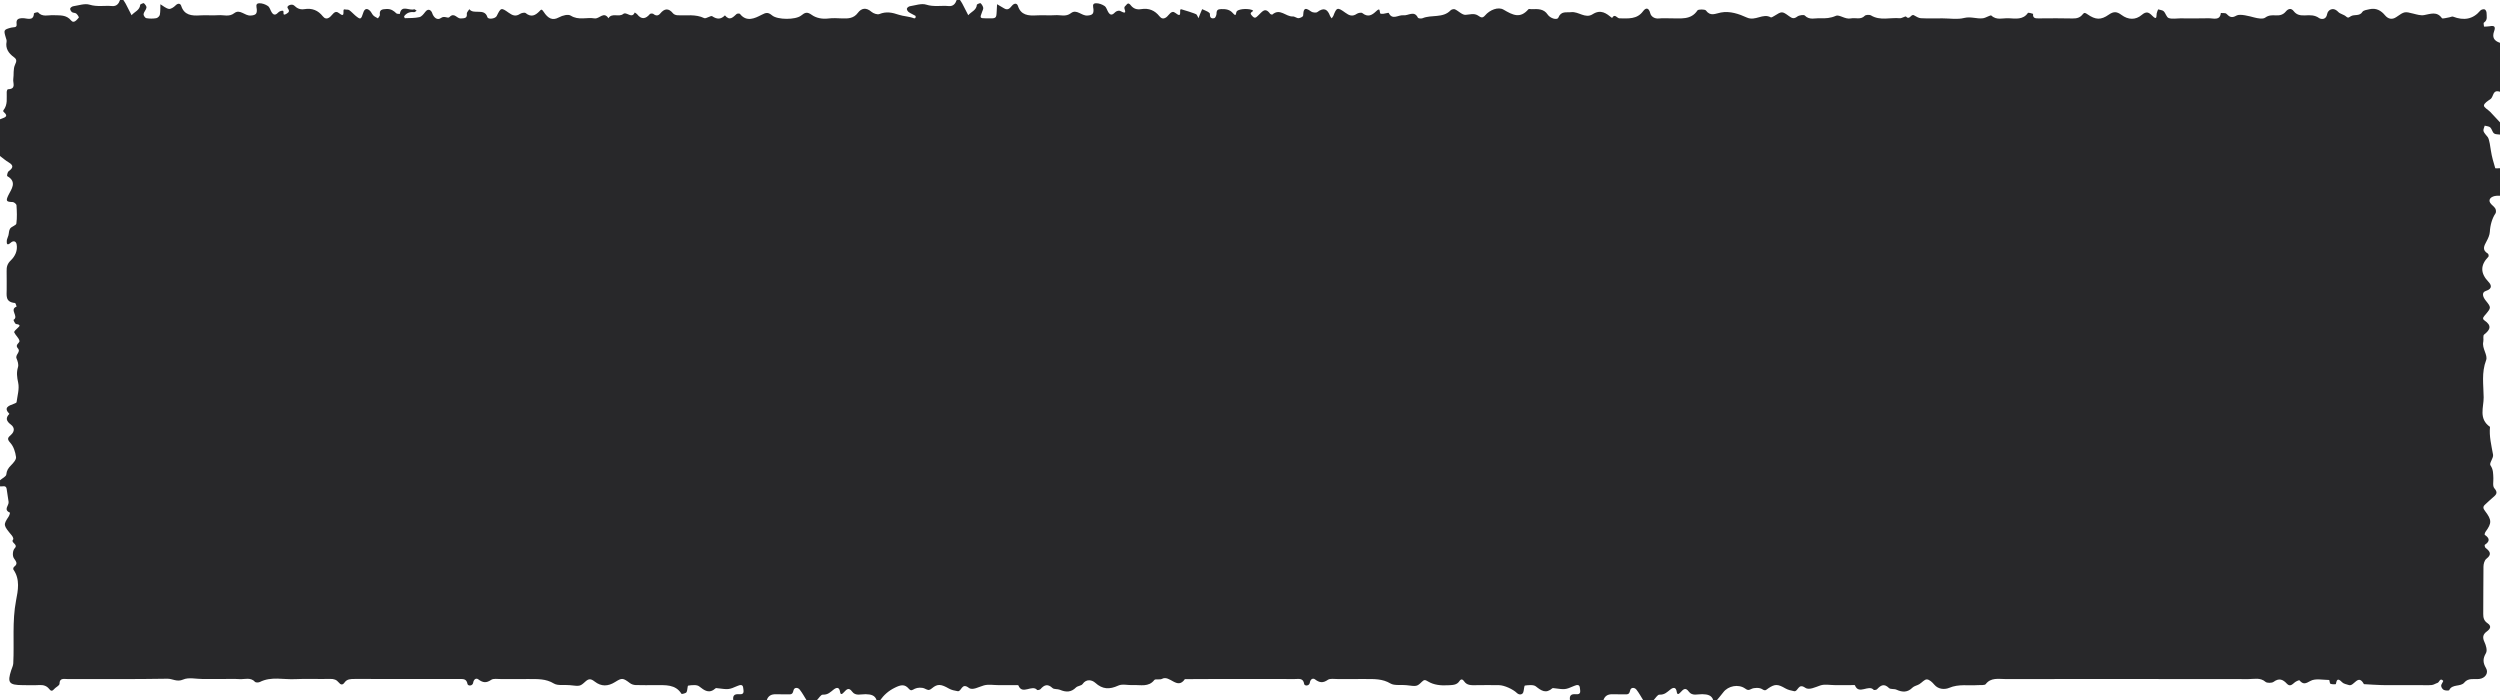 <svg xmlns:xlink="http://www.w3.org/1999/xlink" xmlns="http://www.w3.org/2000/svg" viewBox="0 0 232 65" preserveAspectRatio="none" class="BaseIcon-icon" data-v-1e92d442="" width="232"  height="65" ><defs><symbol xmlns="http://www.w3.org/2000/svg" viewBox="0 0 232 65" id="button--sprite">
<path d="M88.779 0C88.882 0 88.985 0 89.088 0C89.162 0.114 89.243 0.225 89.306 0.344C89.493 0.698 89.672 1.055 89.854 1.412C90.12 1.094 90.621 0.945 90.652 0.448C90.655 0.388 90.967 0.267 90.997 0.296C91.113 0.408 91.211 0.563 91.242 0.714C91.265 0.831 91.188 0.97 91.141 1.095C90.916 1.69 90.914 1.69 91.526 1.703C92.456 1.723 92.456 1.723 92.491 1.086C92.503 0.855 92.515 0.623 92.528 0.392C92.746 0.52 92.967 0.646 93.183 0.778C93.562 1.01 93.746 0.716 93.922 0.518C94.149 0.263 94.383 0.303 94.462 0.548C94.737 1.406 95.414 1.479 96.219 1.426C96.783 1.389 97.355 1.452 97.918 1.409C98.403 1.371 98.904 1.591 99.381 1.222C99.913 0.809 100.354 1.481 100.91 1.444C101.418 1.41 101.498 1.244 101.472 0.85C101.458 0.651 101.312 0.309 101.707 0.301C101.975 0.295 102.286 0.408 102.504 0.558C102.676 0.676 102.729 0.935 102.846 1.126C103.072 1.496 103.272 1.357 103.51 1.117C103.596 1.03 103.836 0.96 103.929 1.007C104.393 1.247 104.495 1.229 104.37 0.869C104.279 0.604 104.437 0.577 104.522 0.457C104.704 0.204 104.843 0.374 104.955 0.514C105.192 0.81 105.509 0.912 105.886 0.849C106.619 0.727 107.17 0.972 107.6 1.512C107.768 1.723 107.97 1.795 108.239 1.596C108.489 1.411 108.699 0.9 109.072 1.199C109.828 1.804 109.314 0.78 109.638 0.865C109.716 0.886 110.973 1.255 111.047 1.356C111.121 1.457 111.163 1.578 111.219 1.69C111.266 1.567 111.311 1.442 111.361 1.319C111.425 1.162 111.493 1.007 111.56 0.851C111.731 0.928 111.909 0.995 112.072 1.084C112.157 1.131 112.281 1.219 112.278 1.282C112.26 1.568 112.356 1.771 112.688 1.683C112.798 1.654 112.895 1.399 112.895 1.248C112.895 0.946 113.01 0.848 113.338 0.843C113.765 0.836 114.114 0.876 114.415 1.223C114.767 1.629 114.66 1.183 114.778 1.046C115.008 0.78 116.017 0.772 116.292 0.984C116.294 0.986 116.249 1.058 116.214 1.079C115.977 1.221 116.057 1.315 116.213 1.49C116.479 1.79 116.598 1.575 116.772 1.425C117.095 1.144 117.385 0.6 117.868 1.28C117.902 1.328 118.05 1.371 118.076 1.349C118.783 0.73 119.33 1.565 119.975 1.528C120.148 1.518 120.332 1.693 120.508 1.687C120.658 1.682 120.925 1.546 120.93 1.457C120.962 0.936 121.005 0.56 121.676 1.072C121.803 1.168 122.14 1.204 122.248 1.121C122.877 0.643 123.203 0.875 123.427 1.475C123.458 1.556 123.526 1.626 123.577 1.701C123.629 1.628 123.7 1.56 123.731 1.48C124.036 0.688 124.106 0.64 124.842 1.176C125.208 1.443 125.501 1.565 125.914 1.281C126.039 1.194 126.334 1.144 126.421 1.213C126.947 1.633 127.322 1.412 127.711 1.04C128.109 0.659 128.011 1.055 128.077 1.236C128.092 1.278 128.266 1.292 128.363 1.282C128.541 1.264 128.856 1.163 128.871 1.193C129.208 1.911 129.779 1.359 130.229 1.419C130.679 1.479 131.246 0.934 131.583 1.647C131.613 1.71 131.89 1.743 132.004 1.694C132.836 1.338 133.91 1.71 134.614 0.959C134.691 0.876 134.921 0.819 135.017 0.864C135.361 1.023 135.688 1.395 136.001 1.378C136.391 1.356 136.773 1.209 137.134 1.426C137.381 1.574 137.536 1.763 137.821 1.427C138.251 0.921 139.03 0.602 139.531 0.897C140.401 1.408 141.073 1.748 141.84 0.857C141.88 0.811 142.038 0.855 142.141 0.851C142.709 0.829 143.261 0.805 143.622 1.35C143.856 1.703 144.504 1.902 144.616 1.632C144.879 0.995 145.347 1.184 145.8 1.129C146.49 1.045 147.11 1.758 147.791 1.324C148.569 0.828 149.069 1.244 149.6 1.668C149.857 1.218 150.058 1.7 150.287 1.702C151.094 1.708 151.909 1.812 152.474 1.044C152.743 0.677 153.014 0.706 153.147 1.239C153.217 1.516 153.529 1.767 153.975 1.712C154.329 1.668 154.695 1.709 155.055 1.702C155.954 1.685 156.918 1.888 157.525 0.965C157.6 0.853 158.218 0.851 158.307 0.97C158.733 1.549 159.17 1.262 159.701 1.161C160.535 1.001 161.386 1.297 162.099 1.624C162.909 1.994 163.591 1.192 164.327 1.611C164.384 1.643 164.549 1.543 164.647 1.482C165.352 1.045 165.37 1.021 166.023 1.498C166.311 1.708 166.48 1.772 166.793 1.533C166.953 1.41 167.396 1.348 167.483 1.439C167.912 1.892 168.445 1.667 168.925 1.692C169.41 1.716 169.87 1.689 170.368 1.469C170.696 1.324 171.228 1.822 171.76 1.708C172.184 1.617 172.67 1.865 173.052 1.464C173.146 1.367 173.496 1.35 173.631 1.432C174.477 1.947 175.41 1.609 176.295 1.692C176.486 1.71 176.821 1.481 176.873 1.536C177.224 1.912 177.333 1.267 177.612 1.416C177.817 1.526 178.035 1.678 178.255 1.69C178.923 1.726 179.594 1.703 180.264 1.703C180.934 1.703 181.641 1.827 182.262 1.669C182.894 1.508 183.445 1.774 184.024 1.694C184.3 1.655 184.722 1.37 184.798 1.443C185.285 1.907 185.867 1.666 186.398 1.693C187.042 1.725 187.745 1.854 188.192 1.198C188.224 1.15 188.673 1.27 188.671 1.286C188.618 1.735 188.935 1.707 189.258 1.706C190.289 1.7 191.32 1.685 192.349 1.713C192.746 1.724 193.042 1.623 193.265 1.338C193.418 1.141 193.505 1.177 193.713 1.323C194.467 1.85 194.965 1.875 195.695 1.36C196.15 1.039 196.45 1.069 196.88 1.389C197.5 1.851 198.186 1.866 198.747 1.39C199.183 1.02 199.411 1.134 199.732 1.464C200.197 1.941 200.098 1.482 200.142 1.245C200.166 1.117 200.228 0.995 200.274 0.87C200.449 0.925 200.678 0.934 200.79 1.044C200.98 1.231 201.047 1.602 201.257 1.675C201.573 1.784 201.967 1.703 202.327 1.703C203.203 1.703 204.08 1.722 204.954 1.695C205.392 1.682 206.017 1.955 206.094 1.206C206.27 1.226 206.519 1.186 206.609 1.277C206.894 1.568 207.099 1.706 207.549 1.443C207.869 1.257 208.77 1.509 209.193 1.62C209.517 1.705 209.995 1.792 210.2 1.642C210.535 1.398 210.852 1.407 211.193 1.427C211.58 1.45 211.882 1.361 212.12 1.073C212.344 0.802 212.62 0.723 212.858 1.037C213.132 1.397 213.492 1.448 213.927 1.427C214.368 1.405 214.799 1.379 215.212 1.677C215.369 1.789 215.867 1.88 215.96 1.3C216.014 0.966 216.48 0.571 216.988 1.108C217.167 1.298 217.514 1.348 217.712 1.528C217.926 1.721 217.992 1.6 218.168 1.499C218.488 1.314 218.974 1.53 219.237 1.098C219.326 0.951 219.654 0.908 219.884 0.856C220.51 0.715 220.961 0.976 221.328 1.418C221.619 1.768 221.989 1.854 222.379 1.583C223.131 1.062 223.146 1.057 223.948 1.263C224.276 1.346 224.641 1.458 224.956 1.401C225.567 1.29 226.146 1.032 226.611 1.687C226.667 1.766 227.071 1.64 227.313 1.604C227.423 1.587 227.553 1.511 227.637 1.543C228.642 1.932 229.492 1.799 230.179 0.976C230.25 0.891 230.466 0.834 230.574 0.87C230.667 0.9 230.754 1.08 230.753 1.194C230.751 1.506 230.88 1.852 230.509 2.099C230.447 2.141 230.511 2.343 230.516 2.471C230.692 2.46 230.872 2.47 231.043 2.436C231.473 2.349 231.612 2.468 231.454 2.903C231.258 3.446 231.424 3.786 232 3.974C232 5.488 232 7.002 232 8.516C231.29 8.281 231.424 8.982 231.115 9.196C230.874 9.364 230.521 9.579 230.509 9.787C230.497 9.974 230.891 10.175 231.091 10.381C231.4 10.7 231.697 11.029 232 11.354C232 11.733 232 12.111 232 12.489C231.81 12.457 231.563 12.48 231.444 12.379C231.28 12.239 231.251 11.973 231.093 11.822C230.983 11.716 230.756 11.712 230.581 11.662C230.538 11.834 230.423 12.026 230.471 12.172C230.537 12.374 230.729 12.541 230.864 12.725C231.016 12.933 231.111 13.684 231.156 13.985C231.238 14.533 231.398 15.072 231.558 15.607C231.569 15.643 231.847 15.611 232 15.611C232 16.463 232 17.314 232 18.166C231.897 18.166 231.793 18.16 231.691 18.167C231.186 18.202 230.897 18.492 231.082 18.812C231.197 19.01 231.442 19.144 231.56 19.342C231.635 19.468 231.656 19.7 231.577 19.812C231.275 20.244 231.087 20.905 231.057 21.514C231.042 21.81 230.9 22.114 230.755 22.387C230.532 22.806 230.296 23.192 230.878 23.536C230.939 23.573 230.972 23.773 230.924 23.822C230.159 24.612 230.169 25.36 230.939 26.165C231.16 26.396 231.366 26.784 230.693 26.997C230.268 27.132 230.404 27.554 230.676 27.892C231.192 28.532 231.183 28.553 230.688 29.152C230.53 29.343 230.28 29.546 230.549 29.729C231.247 30.206 231.12 30.586 230.528 31.046C230.394 31.15 230.499 31.491 230.448 31.714C230.307 32.331 230.892 32.952 230.712 33.425C230.27 34.58 230.473 35.729 230.484 36.869C230.493 37.794 229.992 38.864 231.072 39.613C230.984 40.492 231.202 41.337 231.356 42.194C231.412 42.509 230.977 42.983 231.114 43.183C231.386 43.581 231.363 43.96 231.383 44.366C231.398 44.689 231.297 45.106 231.477 45.313C231.795 45.678 231.699 45.868 231.389 46.122C231.121 46.342 230.88 46.591 230.62 46.82C230.396 47.017 230.426 47.178 230.604 47.411C231.251 48.258 231.242 48.548 230.661 49.346C230.602 49.426 230.551 49.611 230.585 49.634C231.055 49.947 231.08 50.239 230.59 50.557C230.554 50.58 230.591 50.788 230.658 50.841C231.063 51.158 231.278 51.435 230.742 51.85C230.555 51.995 230.47 52.33 230.466 52.58C230.44 54.046 230.465 55.512 230.445 56.977C230.44 57.331 230.515 57.612 230.832 57.827C231.262 58.118 231.082 58.375 230.764 58.61C230.389 58.886 230.371 59.181 230.56 59.587C230.706 59.9 230.841 60.36 230.693 60.614C230.399 61.121 230.402 61.491 230.7 61.996C230.973 62.457 230.619 62.944 230.08 63.007C229.596 63.064 229.068 62.877 228.681 63.348C228.347 63.756 227.555 63.455 227.285 64.047C227.261 64.1 226.923 64.094 226.786 64.024C226.66 63.959 226.54 63.772 226.54 63.638C226.539 63.477 226.776 63.221 226.722 63.169C226.415 62.869 226.386 63.317 226.195 63.375C226.015 63.43 225.849 63.554 225.668 63.57C225.311 63.602 224.948 63.58 224.587 63.58C224.02 63.58 223.453 63.58 222.887 63.58C222.268 63.58 221.65 63.591 221.032 63.576C220.478 63.563 219.925 63.519 219.372 63.489C218.83 62.477 218.46 63.721 217.99 63.577C217.765 63.508 217.486 63.459 217.345 63.311C216.942 62.887 216.845 63.074 216.764 63.485C216.76 63.508 216.411 63.52 216.267 63.454C216.183 63.416 216.187 63.104 216.149 63.103C215.561 63.097 214.849 62.939 214.418 63.187C213.935 63.463 213.727 63.529 213.385 63.131C213.362 63.104 213.086 63.219 212.969 63.312C212.738 63.494 212.524 63.77 212.223 63.448C211.849 63.046 211.504 62.897 210.983 63.279C210.826 63.394 210.379 63.397 210.244 63.279C209.754 62.851 209.185 63.021 208.654 63.021C201.131 63.009 193.608 63.011 186.085 63.016C185.443 63.016 184.756 62.858 184.274 63.486C184.178 63.61 183.805 63.561 183.559 63.579C182.67 63.646 181.776 63.454 180.888 63.831C180.499 63.996 179.889 63.999 179.501 63.534C179.325 63.323 179.051 63.056 178.814 63.049C178.584 63.043 178.352 63.35 178.106 63.497C177.906 63.615 177.632 63.658 177.481 63.809C177.027 64.267 176.551 64.258 175.992 64.002C175.783 63.906 175.432 63.983 175.299 63.85C174.834 63.392 174.526 63.601 174.188 63.963C174.131 64.024 173.91 64.056 173.877 64.018C173.412 63.486 172.496 64.517 172.138 63.596C172.12 63.549 171.85 63.581 171.697 63.581C171.233 63.579 170.769 63.58 170.306 63.58C169.842 63.58 169.334 63.47 168.926 63.609C168.449 63.771 167.872 64.071 167.527 63.825C166.86 63.35 166.871 64.215 166.491 64.142C166.213 64.088 165.919 64.019 165.684 63.883C164.987 63.481 164.72 63.454 164.099 63.876C163.905 64.009 163.838 64.16 163.526 63.953C163.295 63.8 162.792 63.803 162.529 63.934C162.258 64.07 162.187 64.065 161.956 63.901C161.333 63.457 160.376 63.643 159.924 64.241C159.728 64.5 159.514 64.747 159.307 64.999C159.204 64.999 159.101 64.999 158.998 64.999C158.856 64.507 158.461 64.433 157.973 64.42C157.548 64.409 157.036 64.619 156.719 64.178C156.403 63.739 156.193 63.992 155.959 64.238C155.826 64.377 155.654 64.555 155.602 64.203C155.539 63.786 155.317 63.747 155.016 63.981C154.713 64.216 154.482 64.486 153.996 64.464C153.818 64.455 153.619 64.81 153.43 64.999C153.121 64.999 152.811 64.999 152.502 64.999C152.291 64.664 152.106 64.312 151.861 63.999C151.689 63.778 151.363 63.776 151.289 64.036C151.216 64.293 151.19 64.45 150.857 64.436C150.455 64.419 150.052 64.445 149.65 64.428C149.187 64.409 148.911 64.599 148.79 64.999C147.759 64.999 146.727 64.999 145.696 64.999C145.634 64.607 145.731 64.374 146.251 64.425C146.776 64.476 146.631 64.082 146.614 63.842C146.589 63.494 146.338 63.542 146.079 63.653C145.26 64.005 145.259 64.003 144.214 63.865C144.164 63.858 144.09 63.844 144.063 63.867C143.465 64.398 143.036 64.103 142.526 63.696C142.315 63.527 141.85 63.573 141.517 63.619C141.434 63.63 141.433 64.029 141.361 64.24C141.277 64.483 140.974 64.51 140.766 64.308C140.405 63.957 139.596 63.59 139.113 63.583C138.392 63.573 137.67 63.572 136.949 63.584C136.535 63.59 136.131 63.611 135.872 63.226C135.749 63.044 135.591 62.967 135.438 63.203C135.189 63.589 134.793 63.568 134.372 63.593C133.709 63.63 133.066 63.569 132.521 63.24C132.258 63.082 132.167 63.055 131.956 63.264C131.482 63.733 131.455 63.697 130.504 63.584C130.01 63.525 129.405 63.648 129.037 63.428C128.298 62.984 127.534 63.016 126.744 63.014C125.868 63.011 124.992 63.009 124.117 63.015C123.815 63.017 123.43 62.946 123.23 63.085C122.773 63.402 122.459 63.366 122.033 63.045C121.831 62.893 121.601 63.03 121.552 63.355C121.503 63.678 121.057 63.673 121.028 63.475C120.941 62.889 120.522 63.018 120.149 63.015C119.274 63.008 118.398 63.013 117.523 63.013C116.699 63.013 115.875 63.013 115.05 63.013C114.175 63.013 113.299 63.011 112.423 63.013C111.601 63.015 110.779 63.02 109.956 63.024C109.243 64.065 108.558 62.597 107.829 63.001C107.636 63.107 107.216 62.981 107.121 63.104C106.593 63.787 105.839 63.542 105.157 63.577C104.696 63.6 104.159 63.449 103.786 63.618C102.956 63.995 102.326 63.984 101.636 63.36C101.363 63.113 100.822 62.955 100.461 63.481C100.352 63.641 100 63.647 99.85 63.799C99.402 64.253 98.923 64.252 98.363 64.013C98.15 63.921 97.814 63.984 97.673 63.851C97.219 63.425 96.899 63.56 96.558 63.952C96.501 64.017 96.275 64.063 96.248 64.031C95.788 63.481 94.867 64.529 94.51 63.61C94.49 63.559 94.225 63.583 94.074 63.582C93.611 63.579 93.147 63.581 92.683 63.581C92.22 63.581 91.725 63.487 91.301 63.606C90.828 63.738 90.249 64.097 89.906 63.832C89.225 63.309 89.244 64.203 88.871 64.142C88.591 64.096 88.294 64.033 88.057 63.898C87.348 63.496 87.019 63.425 86.486 63.873C86.173 64.137 86.068 64.007 85.79 63.889C85.542 63.783 85.143 63.797 84.899 63.913C84.663 64.026 84.556 64.166 84.334 63.911C83.948 63.467 83.595 63.547 83.043 63.818C82.433 64.118 82.02 64.504 81.664 65C81.561 65 81.458 65 81.355 65C81.212 64.508 80.818 64.434 80.33 64.421C79.905 64.41 79.392 64.619 79.076 64.179C78.76 63.74 78.55 63.992 78.316 64.239C78.183 64.378 78.011 64.556 77.958 64.204C77.896 63.787 77.674 63.748 77.373 63.981C77.069 64.217 76.839 64.487 76.353 64.464C76.174 64.456 75.976 64.811 75.787 65C75.477 65 75.168 65 74.859 65C74.648 64.665 74.462 64.313 74.218 64C74.046 63.778 73.72 63.776 73.646 64.037C73.573 64.294 73.547 64.451 73.214 64.436C72.812 64.419 72.409 64.445 72.007 64.429C71.544 64.41 71.268 64.599 71.147 65C70.116 65 69.085 65 68.053 65C67.99 64.607 68.089 64.375 68.609 64.425C69.135 64.476 68.989 64.08 68.97 63.841C68.943 63.494 68.693 63.543 68.434 63.656C67.631 64.003 67.63 64 66.566 63.865C66.516 63.859 66.441 63.844 66.415 63.868C65.813 64.409 65.387 64.092 64.878 63.692C64.666 63.525 64.201 63.574 63.869 63.625C63.785 63.637 63.816 64.055 63.704 64.241C63.641 64.344 63.261 64.419 63.245 64.393C62.69 63.485 61.744 63.585 60.839 63.581C60.221 63.579 59.601 63.594 58.983 63.573C58.808 63.567 58.604 63.502 58.469 63.4C57.804 62.901 57.727 62.887 57.074 63.296C56.423 63.702 55.804 63.726 55.192 63.252C54.841 62.98 54.645 62.954 54.316 63.256C53.819 63.712 53.797 63.684 52.867 63.583C52.371 63.53 51.762 63.653 51.398 63.43C50.659 62.979 49.893 63.018 49.103 63.014C48.226 63.01 47.35 63.009 46.474 63.016C46.172 63.018 45.788 62.947 45.586 63.087C45.128 63.403 44.813 63.363 44.388 63.044C44.185 62.892 43.96 63.035 43.909 63.359C43.858 63.679 43.421 63.676 43.383 63.471C43.297 63.012 43.037 63.008 42.656 63.009C39.408 63.017 36.16 63.017 32.912 63.008C32.54 63.007 32.2 63.013 31.975 63.335C31.788 63.602 31.611 63.556 31.427 63.326C31.233 63.084 30.99 62.993 30.641 63.003C29.559 63.032 28.473 62.971 27.394 63.025C26.301 63.08 25.167 62.753 24.113 63.289C23.997 63.348 23.733 63.352 23.67 63.281C23.261 62.823 22.717 63.052 22.235 63.022C21.671 62.986 21.102 63.013 20.535 63.013C19.968 63.013 19.401 63.013 18.833 63.013C18.215 63.013 17.504 62.837 17.002 63.059C16.416 63.318 16.018 62.977 15.532 62.986C12.44 63.04 9.346 63.012 6.253 63.015C5.919 63.015 5.524 62.898 5.523 63.455C5.522 63.623 5.166 63.775 5.009 63.96C4.83 64.173 4.707 64.119 4.566 63.939C4.339 63.651 4.039 63.549 3.645 63.573C3.132 63.604 2.615 63.582 2.099 63.58C0.833 63.576 0.664 63.355 1.04 62.201C1.108 61.99 1.219 61.78 1.231 61.567C1.333 59.619 1.115 57.672 1.492 55.715C1.665 54.818 1.886 53.768 1.245 52.858C1.208 52.804 1.243 52.65 1.301 52.606C1.694 52.313 1.498 52.115 1.285 51.796C1.139 51.575 1.177 51.074 1.361 50.885C1.738 50.496 0.943 50.378 1.225 50.058C1.274 50.002 1.182 49.795 1.1 49.696C0.296 48.731 0.292 48.715 0.804 47.935C0.876 47.826 0.942 47.581 0.921 47.573C0.276 47.295 0.857 46.896 0.797 46.567C0.723 46.166 0.689 45.758 0.616 45.357C0.55 44.993 0.221 45.174 0.001 45.132C0.001 44.942 0.001 44.753 0.001 44.564C0.207 44.387 0.569 44.221 0.586 44.03C0.618 43.669 0.766 43.439 1.017 43.187C1.234 42.969 1.52 42.655 1.488 42.416C1.425 41.952 1.266 41.429 0.949 41.084C0.615 40.721 0.745 40.6 1.019 40.354C1.354 40.053 1.383 39.681 1.008 39.401C0.588 39.087 0.489 38.79 0.871 38.408C0.294 37.814 0.817 37.65 1.305 37.466C1.392 37.433 1.53 37.379 1.538 37.323C1.614 36.719 1.812 36.086 1.687 35.515C1.576 35.007 1.518 34.569 1.67 34.068C1.742 33.828 1.642 33.516 1.536 33.267C1.385 32.913 1.966 32.658 1.657 32.325C1.352 31.996 1.838 31.821 1.808 31.643C1.76 31.362 1.446 31.128 1.32 30.846C1.284 30.765 1.49 30.568 1.618 30.457C1.88 30.233 1.912 30.128 1.495 30.07C1.39 30.056 1.24 29.694 1.249 29.689C1.796 29.367 0.823 28.735 1.54 28.452C1.544 28.45 1.454 28.123 1.389 28.117C0.459 28.035 0.627 27.403 0.62 26.861C0.614 26.295 0.631 25.728 0.615 25.162C0.604 24.777 0.674 24.479 1.002 24.164C1.401 23.782 1.647 23.261 1.545 22.683C1.484 22.339 1.207 22.335 1.01 22.511C0.664 22.82 0.612 22.642 0.628 22.353C0.636 22.183 0.737 22.018 0.781 21.848C0.838 21.632 0.821 21.378 0.944 21.205C1.081 21.014 1.496 20.915 1.519 20.744C1.594 20.186 1.566 19.613 1.53 19.049C1.523 18.938 1.305 18.753 1.18 18.75C0.59 18.734 0.511 18.662 0.786 18.096C1.03 17.594 1.628 16.879 0.675 16.346C0.628 16.32 0.691 15.974 0.803 15.892C1.196 15.601 1.31 15.368 0.813 15.073C0.523 14.902 0.27 14.678 0 14.478C0 13.343 0 12.207 0 11.072C0.31 10.917 0.916 10.877 0.323 10.369C0.296 10.346 0.29 10.265 0.313 10.237C0.742 9.71 0.602 9.101 0.623 8.513C0.626 8.432 0.691 8.284 0.731 8.283C1.536 8.261 1.181 7.707 1.231 7.357C1.297 6.905 1.209 6.403 1.396 6.005C1.549 5.681 1.572 5.51 1.295 5.308C0.786 4.938 0.49 4.492 0.611 3.866C0.635 3.744 0.572 3.603 0.534 3.475C0.33 2.791 0.335 2.753 1.033 2.564C1.261 2.502 1.587 2.604 1.542 2.239C1.487 1.806 1.668 1.685 2.134 1.687C2.507 1.688 3.121 1.994 3.149 1.243C3.151 1.203 3.498 1.106 3.532 1.146C3.933 1.611 4.481 1.386 4.96 1.41C5.564 1.44 6.149 1.346 6.606 1.908C6.852 2.21 7.135 1.835 7.309 1.638C7.348 1.594 7.193 1.357 7.077 1.259C6.982 1.179 6.784 1.205 6.683 1.127C6.586 1.053 6.497 0.898 6.514 0.795C6.529 0.707 6.694 0.594 6.807 0.577C7.309 0.501 7.874 0.299 8.309 0.434C9.022 0.655 9.711 0.498 10.405 0.562C10.823 0.6 11.025 0.334 11.136 0.001C11.239 0.001 11.342 0.001 11.446 0.001C11.519 0.115 11.6 0.225 11.663 0.344C11.849 0.698 12.028 1.055 12.21 1.412C12.478 1.095 12.977 0.946 13.009 0.45C13.013 0.388 13.323 0.268 13.353 0.297C13.47 0.409 13.613 0.58 13.592 0.709C13.559 0.915 13.353 1.099 13.322 1.305C13.303 1.425 13.462 1.664 13.578 1.685C13.874 1.74 14.198 1.737 14.498 1.689C14.63 1.667 14.81 1.495 14.833 1.37C14.891 1.051 14.872 0.72 14.884 0.394C15.143 0.547 15.385 0.772 15.666 0.826C15.842 0.86 16.125 0.674 16.275 0.518C16.509 0.275 16.738 0.299 16.818 0.548C17.093 1.404 17.768 1.481 18.574 1.427C19.138 1.389 19.71 1.453 20.273 1.41C20.758 1.373 21.261 1.593 21.736 1.224C22.271 0.807 22.709 1.483 23.265 1.444C23.768 1.41 23.857 1.25 23.829 0.854C23.815 0.655 23.67 0.313 24.061 0.302C24.329 0.295 24.641 0.407 24.859 0.557C25.031 0.675 25.084 0.934 25.201 1.125C25.424 1.491 25.625 1.367 25.865 1.12C25.951 1.031 26.222 0.961 26.276 1.008C26.384 1.104 26.147 1.555 26.618 1.259C26.845 1.118 26.879 1.009 26.693 0.74C26.56 0.548 27.081 0.301 27.303 0.519C27.572 0.783 27.86 0.913 28.24 0.85C28.971 0.729 29.525 0.968 29.954 1.51C30.121 1.72 30.322 1.799 30.593 1.599C30.844 1.414 31.058 0.901 31.426 1.197C32.172 1.798 31.683 0.795 31.991 0.873C32.126 0.907 32.302 0.869 32.402 0.937C32.607 1.075 32.766 1.269 32.956 1.428C33.462 1.851 33.501 1.835 33.718 1.158C33.832 0.8 34.06 0.734 34.333 1C34.463 1.126 34.522 1.313 34.652 1.44C34.765 1.552 34.931 1.618 35.073 1.704C35.137 1.593 35.267 1.474 35.253 1.372C35.192 0.911 35.435 0.851 35.871 0.835C36.293 0.819 36.53 0.997 36.783 1.24C36.844 1.298 36.995 1.278 37.104 1.293C37.247 0.398 37.994 1.026 38.427 0.861C38.478 0.842 38.585 0.948 38.666 0.995C38.584 1.042 38.495 1.137 38.422 1.128C38.027 1.08 37.726 1.209 37.508 1.5C37.482 1.535 37.554 1.689 37.576 1.688C38.025 1.671 38.487 1.688 38.917 1.591C39.131 1.542 39.317 1.297 39.462 1.106C39.771 0.702 40.038 1.003 40.102 1.202C40.241 1.639 40.591 1.917 40.92 1.67C41.253 1.421 41.547 1.756 41.713 1.583C42.163 1.116 42.397 1.736 42.757 1.713C43.09 1.692 43.368 1.712 43.322 1.274C43.308 1.142 43.472 0.993 43.555 0.852C43.946 1.393 44.958 0.708 45.229 1.589C45.305 1.837 45.969 1.736 46.091 1.49C46.481 0.707 46.503 0.682 47.194 1.173C47.559 1.432 47.849 1.566 48.265 1.286C48.394 1.2 48.689 1.141 48.773 1.209C49.295 1.636 49.683 1.433 50.06 1.044C50.205 0.893 50.261 0.801 50.441 1.081C50.853 1.722 51.274 1.93 51.838 1.626C52.248 1.406 52.733 1.304 52.965 1.451C53.689 1.912 54.453 1.582 55.178 1.707C55.611 1.782 56.03 1.011 56.464 1.695C56.778 1.158 57.435 1.623 57.831 1.298C58.145 1.04 58.631 1.792 58.902 1.161C58.975 1.211 59.067 1.249 59.118 1.314C59.527 1.837 59.912 1.773 60.313 1.3C60.357 1.249 60.566 1.24 60.624 1.288C60.863 1.484 61.081 1.481 61.266 1.258C61.665 0.773 62.043 0.732 62.46 1.242C62.536 1.335 62.706 1.404 62.838 1.413C63.677 1.469 64.535 1.286 65.35 1.681C65.517 1.763 65.962 1.418 66.089 1.504C66.549 1.817 66.904 1.799 67.274 1.427C67.719 1.968 68.022 1.602 68.355 1.3C68.413 1.248 68.631 1.242 68.666 1.287C69.283 2.079 70.053 1.698 70.653 1.386C71.097 1.155 71.275 1.118 71.656 1.433C72.159 1.848 73.828 1.852 74.34 1.447C74.708 1.155 74.893 1.067 75.34 1.387C75.741 1.675 76.312 1.789 76.888 1.714C77.292 1.662 77.711 1.691 78.122 1.708C78.698 1.731 79.219 1.717 79.603 1.201C79.944 0.744 80.381 0.667 80.879 1.101C81.048 1.249 81.422 1.378 81.602 1.306C82.249 1.043 82.779 1.157 83.426 1.374C83.847 1.515 84.373 1.52 84.826 1.701C84.858 1.714 84.947 1.684 84.954 1.66C84.971 1.598 84.987 1.488 84.953 1.468C84.754 1.346 84.526 1.262 84.338 1.129C84.24 1.059 84.144 0.908 84.158 0.806C84.171 0.717 84.329 0.595 84.44 0.578C84.944 0.499 85.514 0.292 85.947 0.43C86.662 0.659 87.352 0.496 88.046 0.563C88.465 0.601 88.667 0.334 88.779 0Z"></path>
</symbol></defs><use xlink:href="#button--sprite" data-v-1e92d442="" fill="#28282A"></use></svg>